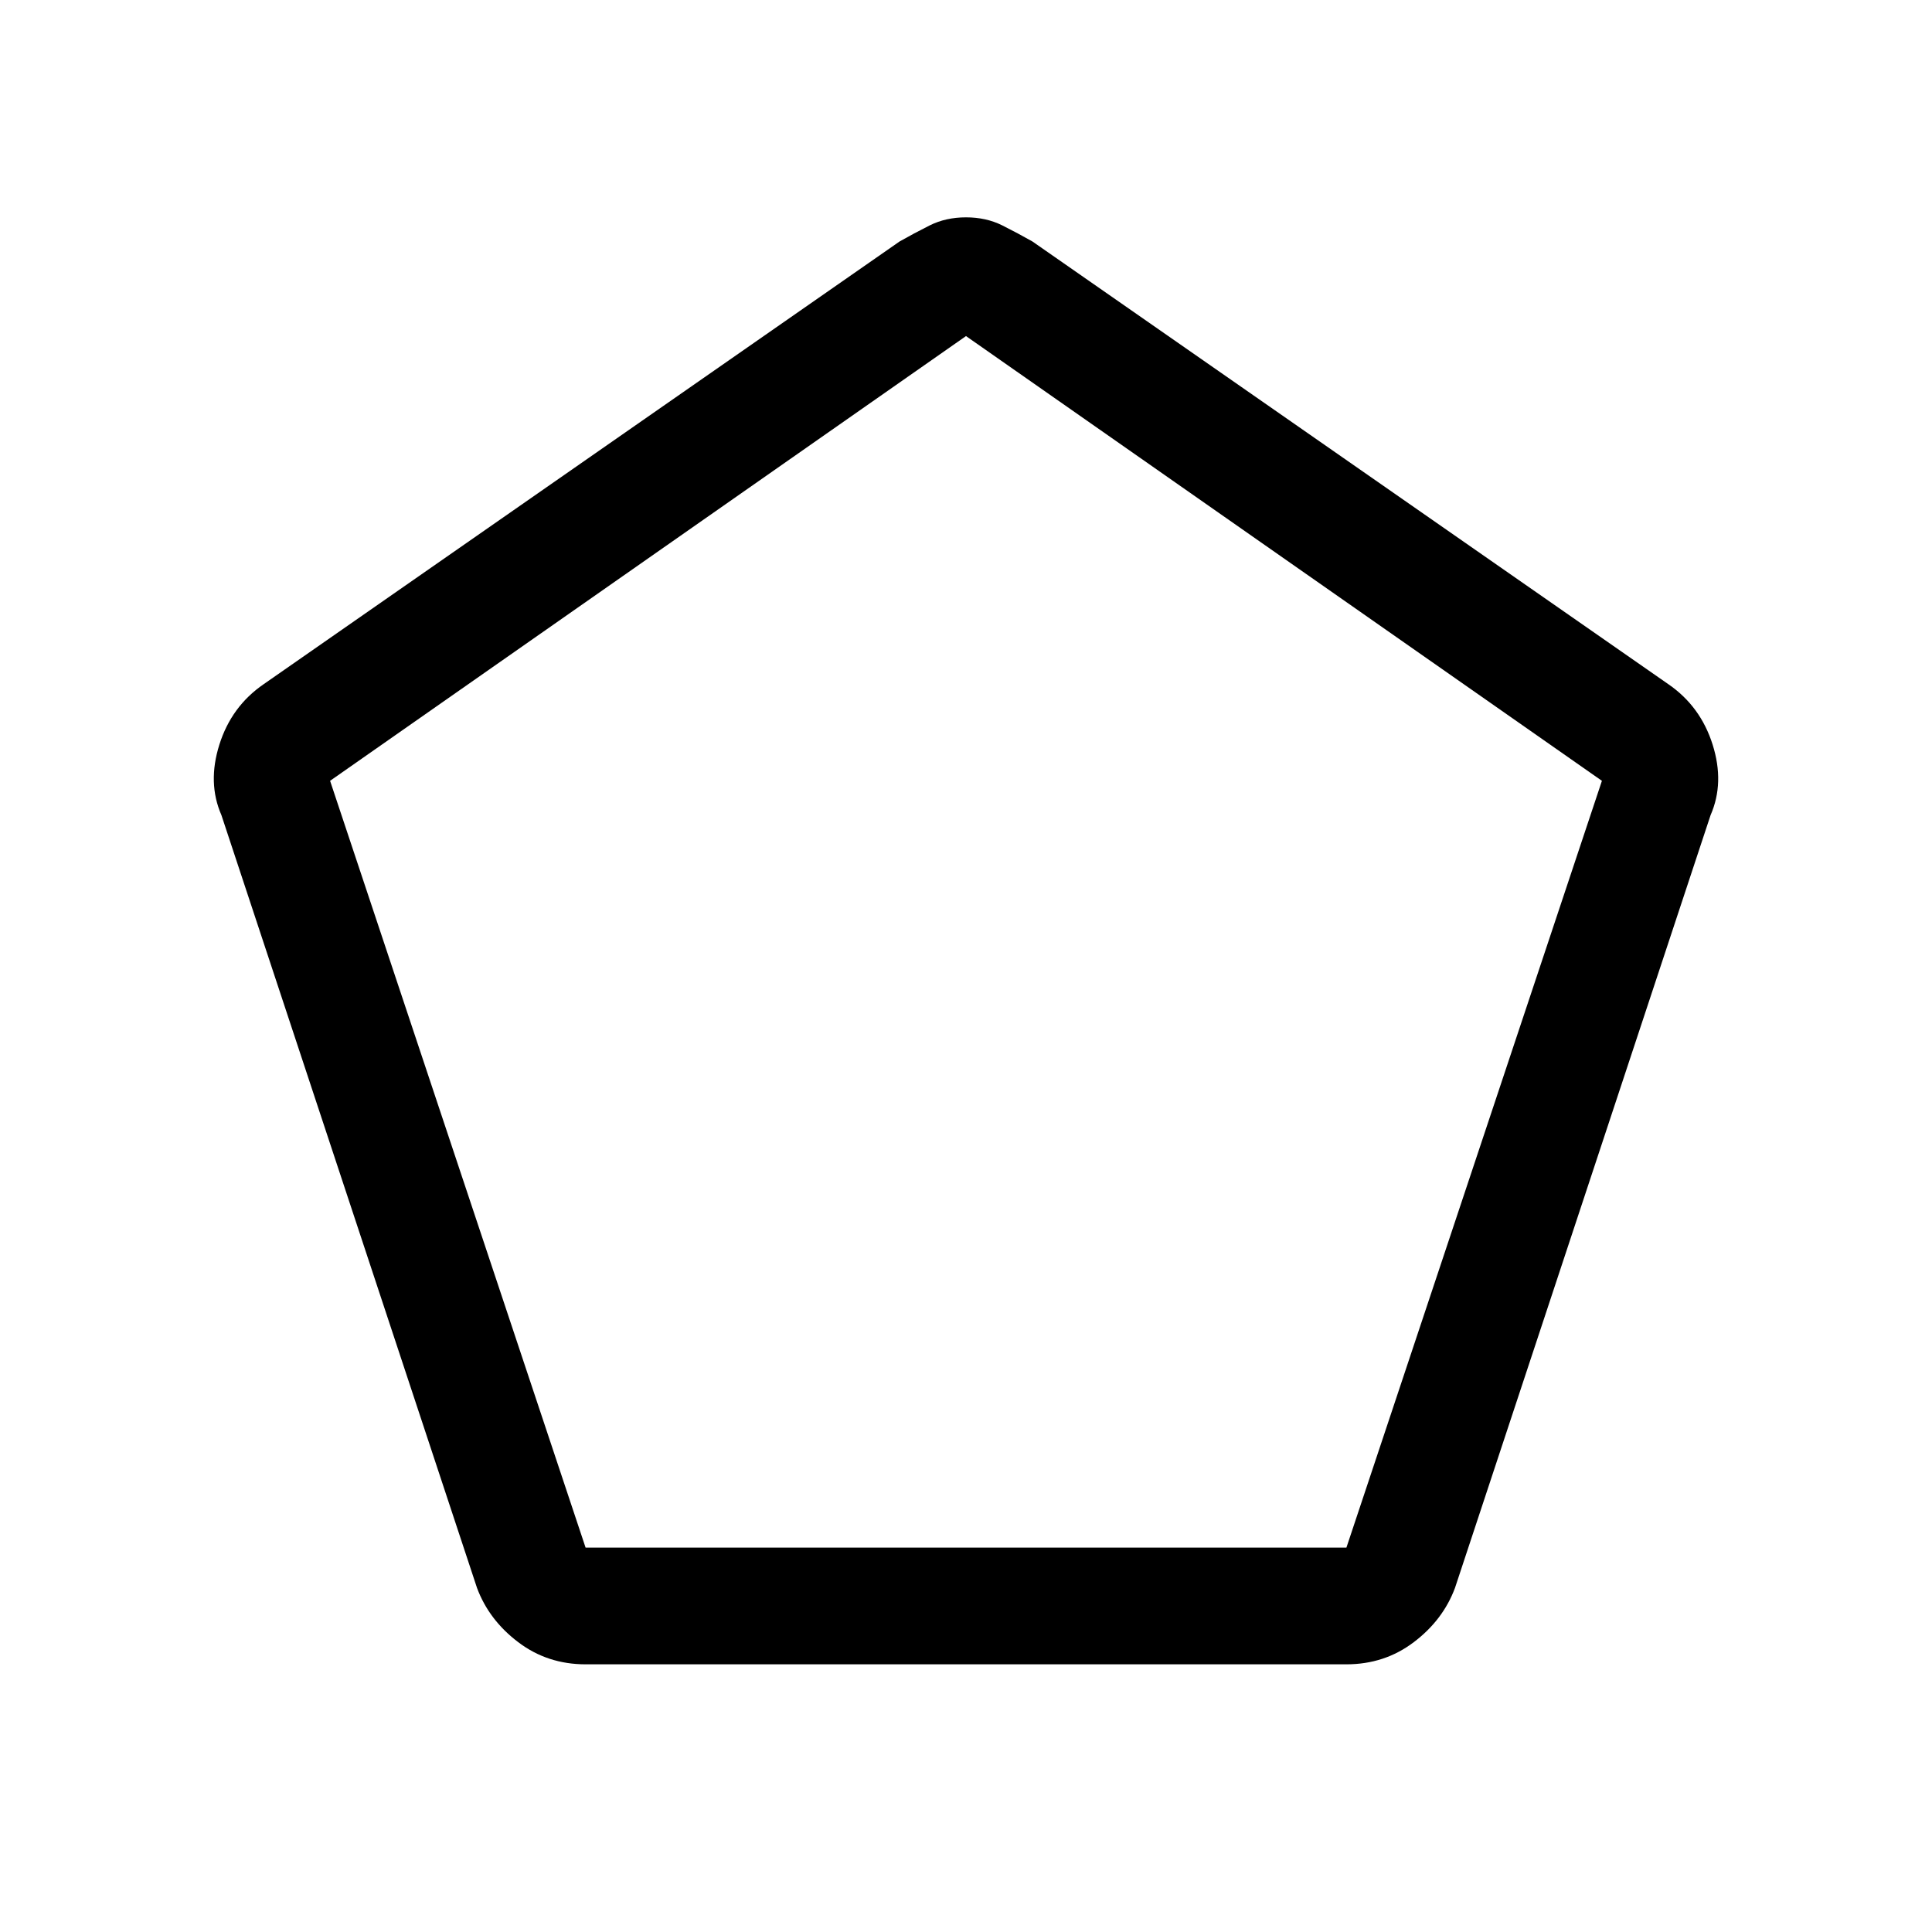 <svg xmlns="http://www.w3.org/2000/svg" height="20" width="20"><path d="M6.062 16.021h7.876l2.645-7.938L10 3.479 3.417 8.083Zm0 1.208q-.395 0-.697-.229-.303-.229-.427-.562l-2.646-8q-.146-.334-.021-.73.125-.396.458-.625L9.312 2.5q.146-.083.313-.167.167-.083.375-.083t.375.083q.167.084.313.167l6.583 4.583q.333.229.458.625t-.021.73l-2.646 8q-.124.333-.427.562-.302.229-.697.229ZM10 9.729Z"/></svg>